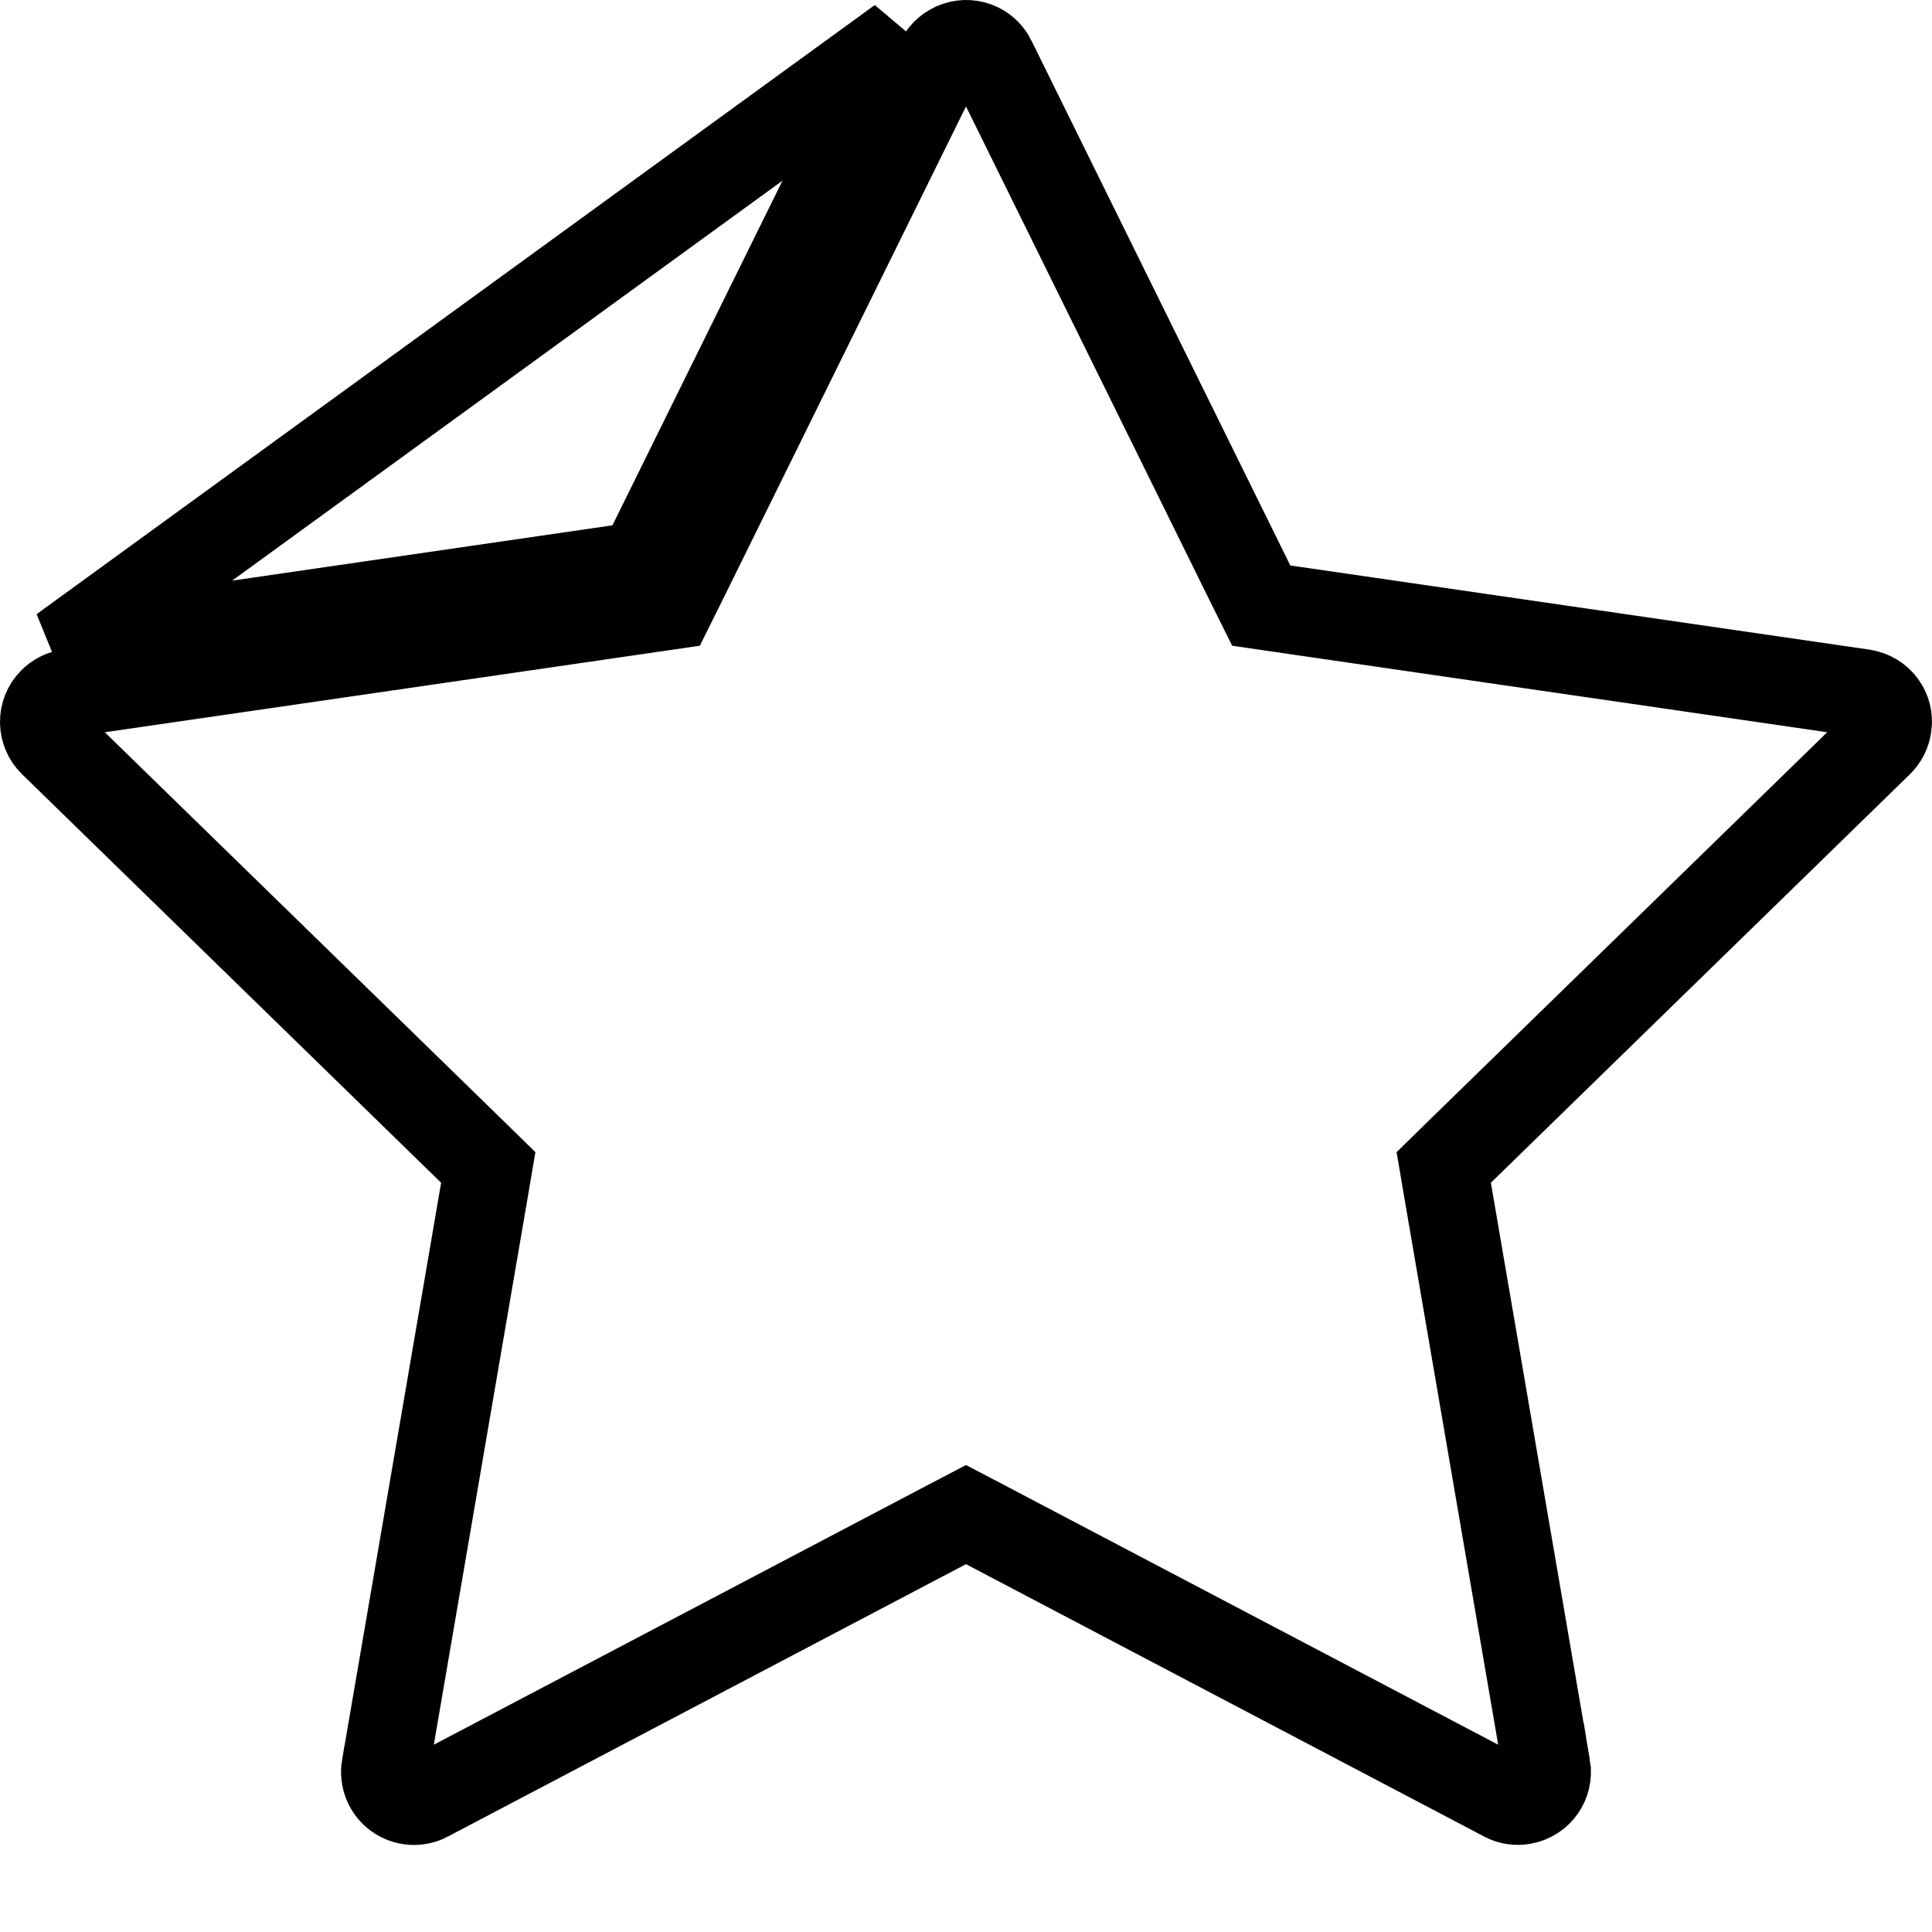 <svg width="22" height="22" viewBox="0 0 22 22" fill="none" xmlns="http://www.w3.org/2000/svg">
<path d="M14.245 6.661L14.362 6.896L14.622 6.934L21.215 7.892C21.216 7.892 21.216 7.892 21.216 7.893C21.402 7.92 21.523 8.09 21.496 8.264L21.496 8.264L21.495 8.27C21.485 8.341 21.452 8.407 21.399 8.459C21.399 8.459 21.399 8.459 21.399 8.459L16.628 13.11L16.44 13.294L16.484 13.553L17.611 20.122L17.612 20.122C17.642 20.301 17.523 20.472 17.341 20.503L17.341 20.503C17.269 20.516 17.195 20.504 17.134 20.471L17.132 20.47L11.233 17.369L11 17.247L10.767 17.369L4.868 20.47L4.868 20.471C4.813 20.5 4.752 20.512 4.69 20.508C4.629 20.504 4.57 20.482 4.52 20.446C4.47 20.41 4.431 20.36 4.408 20.303C4.385 20.246 4.378 20.183 4.388 20.123L4.389 20.122L5.516 13.553L5.56 13.294L5.372 13.11L0.6 8.458L0.6 8.458C0.537 8.397 0.501 8.312 0.5 8.224C0.499 8.137 0.532 8.052 0.594 7.989C0.645 7.936 0.711 7.903 0.782 7.893L0.783 7.893L7.378 6.934L7.638 6.896L7.755 6.661L10.702 0.686C10.702 0.686 10.702 0.685 10.702 0.685C10.786 0.52 10.986 0.454 11.148 0.534L11.148 0.534C11.213 0.566 11.265 0.619 11.297 0.683L11.297 0.684L14.245 6.661ZM7.306 6.439L0.711 7.398L10.255 0.462L7.306 6.439Z" stroke="black"/>
</svg>
